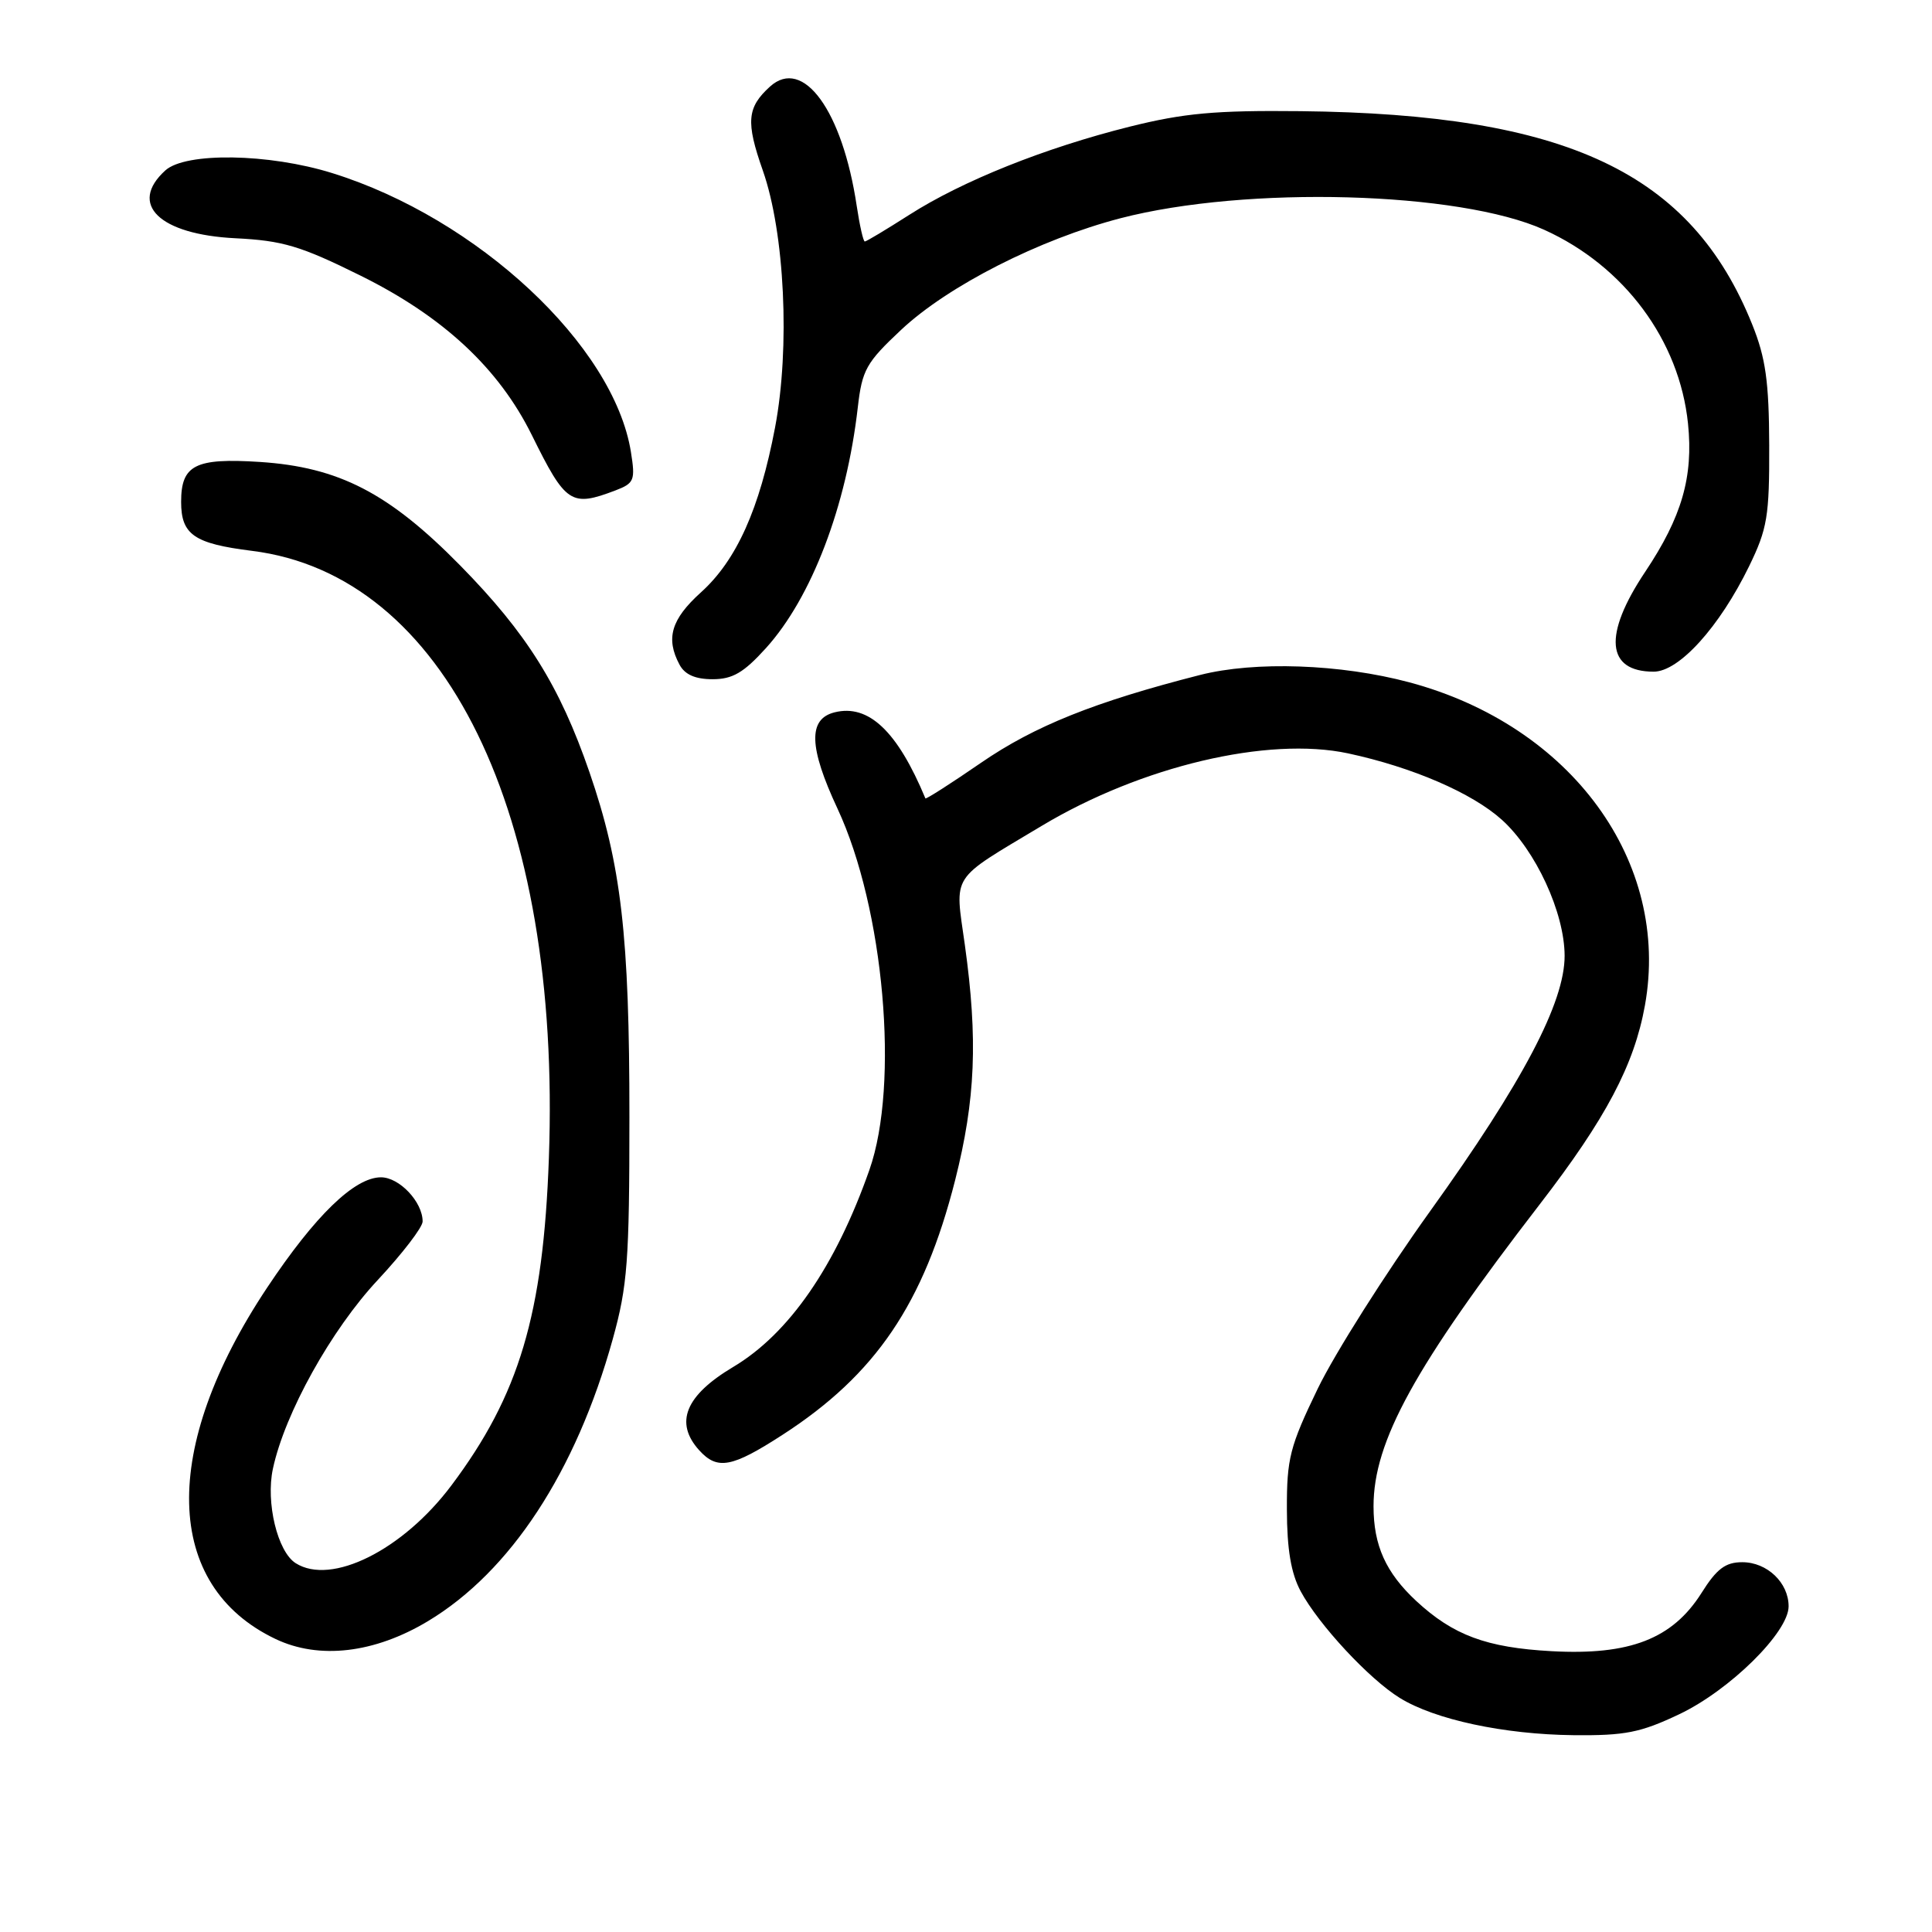 <?xml version="1.0" encoding="UTF-8" standalone="no"?>
<!DOCTYPE svg PUBLIC "-//W3C//DTD SVG 1.1//EN" "http://www.w3.org/Graphics/SVG/1.1/DTD/svg11.dtd" >
<svg xmlns="http://www.w3.org/2000/svg" xmlns:xlink="http://www.w3.org/1999/xlink" version="1.1" viewBox="0 0 256 256">
 <g >
 <path fill="currentColor"
d=" M 222.50 227.15 C 229.20 223.97 237.00 216.28 237.00 212.85 C 237.00 209.71 234.15 207.00 230.86 207.00 C 228.63 207.00 227.47 207.87 225.45 211.09 C 221.61 217.16 215.95 219.36 205.59 218.79 C 196.97 218.32 192.56 216.68 187.66 212.14 C 183.63 208.39 182.00 204.78 182.00 199.59 C 182.00 190.98 187.45 181.08 204.03 159.57 C 212.79 148.21 216.54 141.11 217.96 133.23 C 221.39 114.21 208.23 96.16 186.74 90.41 C 177.64 87.98 166.29 87.58 159.00 89.44 C 145.05 93.00 137.07 96.20 129.98 101.08 C 126.00 103.82 122.68 105.94 122.62 105.79 C 118.91 96.88 115.09 93.26 110.58 94.39 C 107.06 95.27 107.17 99.00 110.97 107.14 C 117.14 120.36 119.20 143.66 115.20 155.02 C 110.71 167.80 104.54 176.73 97.15 181.13 C 90.81 184.91 89.34 188.51 92.65 192.17 C 95.05 194.82 96.97 194.47 103.69 190.12 C 116.04 182.14 122.40 172.75 126.56 156.38 C 129.26 145.70 129.59 137.73 127.85 125.22 C 126.51 115.64 125.78 116.78 138.00 109.45 C 151.22 101.52 168.01 97.55 178.65 99.83 C 187.16 101.66 195.08 105.08 199.01 108.63 C 203.49 112.68 207.30 120.92 207.32 126.63 C 207.34 132.82 201.79 143.37 189.49 160.50 C 183.57 168.75 176.88 179.32 174.61 184.00 C 170.91 191.66 170.50 193.24 170.52 200.00 C 170.53 205.31 171.07 208.48 172.35 210.86 C 174.74 215.29 181.42 222.48 185.47 224.98 C 190.12 227.86 199.29 229.82 208.50 229.92 C 215.33 229.99 217.38 229.58 222.50 227.15 Z  M 56.71 214.81 C 67.64 208.24 76.31 195.01 81.19 177.45 C 83.15 170.39 83.40 167.09 83.40 148.00 C 83.41 123.97 82.32 114.54 78.10 102.30 C 74.16 90.88 69.81 83.92 61.00 74.95 C 51.54 65.32 44.89 61.89 34.43 61.21 C 25.86 60.66 24.00 61.61 24.00 66.50 C 24.00 70.85 25.72 72.03 33.38 72.99 C 58.97 76.16 74.38 107.68 72.73 153.45 C 71.99 174.17 68.80 184.85 59.81 196.83 C 53.39 205.39 43.91 210.13 39.18 207.13 C 36.77 205.61 35.20 199.09 36.16 194.62 C 37.73 187.27 43.90 176.18 50.08 169.58 C 53.33 166.09 56.00 162.62 56.00 161.85 C 56.00 159.26 52.92 156.00 50.48 156.00 C 46.98 156.00 41.75 161.07 35.39 170.63 C 21.22 191.92 21.65 210.09 36.50 217.17 C 42.28 219.93 49.62 219.07 56.71 214.81 Z  M 101.50 85.87 C 107.55 79.17 112.16 67.09 113.66 54.00 C 114.23 49.01 114.77 48.05 119.40 43.71 C 125.62 37.87 137.76 31.70 148.50 28.91 C 165.17 24.59 193.37 25.36 204.62 30.45 C 215.23 35.25 222.54 45.11 223.67 56.13 C 224.39 63.18 222.86 68.49 217.99 75.78 C 212.41 84.13 212.83 89.00 219.12 89.00 C 222.48 89.00 227.83 83.09 231.76 75.04 C 234.18 70.07 234.46 68.42 234.43 59.00 C 234.40 50.55 233.96 47.43 232.18 43.00 C 224.09 22.88 207.65 15.11 172.31 14.73 C 161.03 14.61 156.88 14.99 149.66 16.79 C 138.41 19.61 127.52 23.97 120.48 28.47 C 117.44 30.41 114.80 32.00 114.59 32.00 C 114.39 32.00 113.91 29.88 113.52 27.29 C 111.63 14.66 106.42 7.50 102.03 11.47 C 98.98 14.24 98.81 16.15 101.07 22.57 C 103.98 30.84 104.71 46.05 102.70 56.64 C 100.65 67.44 97.60 74.23 92.88 78.49 C 88.93 82.05 88.18 84.60 90.04 88.07 C 90.74 89.39 92.13 90.00 94.42 90.00 C 97.07 90.00 98.54 89.14 101.50 85.87 Z  M 81.56 64.98 C 84.04 64.03 84.20 63.64 83.60 59.89 C 81.34 45.78 63.28 28.92 44.00 22.93 C 35.62 20.32 24.59 20.15 21.91 22.58 C 16.97 27.06 21.11 31.07 31.19 31.57 C 37.46 31.88 39.82 32.58 47.79 36.53 C 58.73 41.95 66.08 48.79 70.46 57.63 C 74.97 66.76 75.66 67.22 81.56 64.98 Z "/>
</g>
</svg>